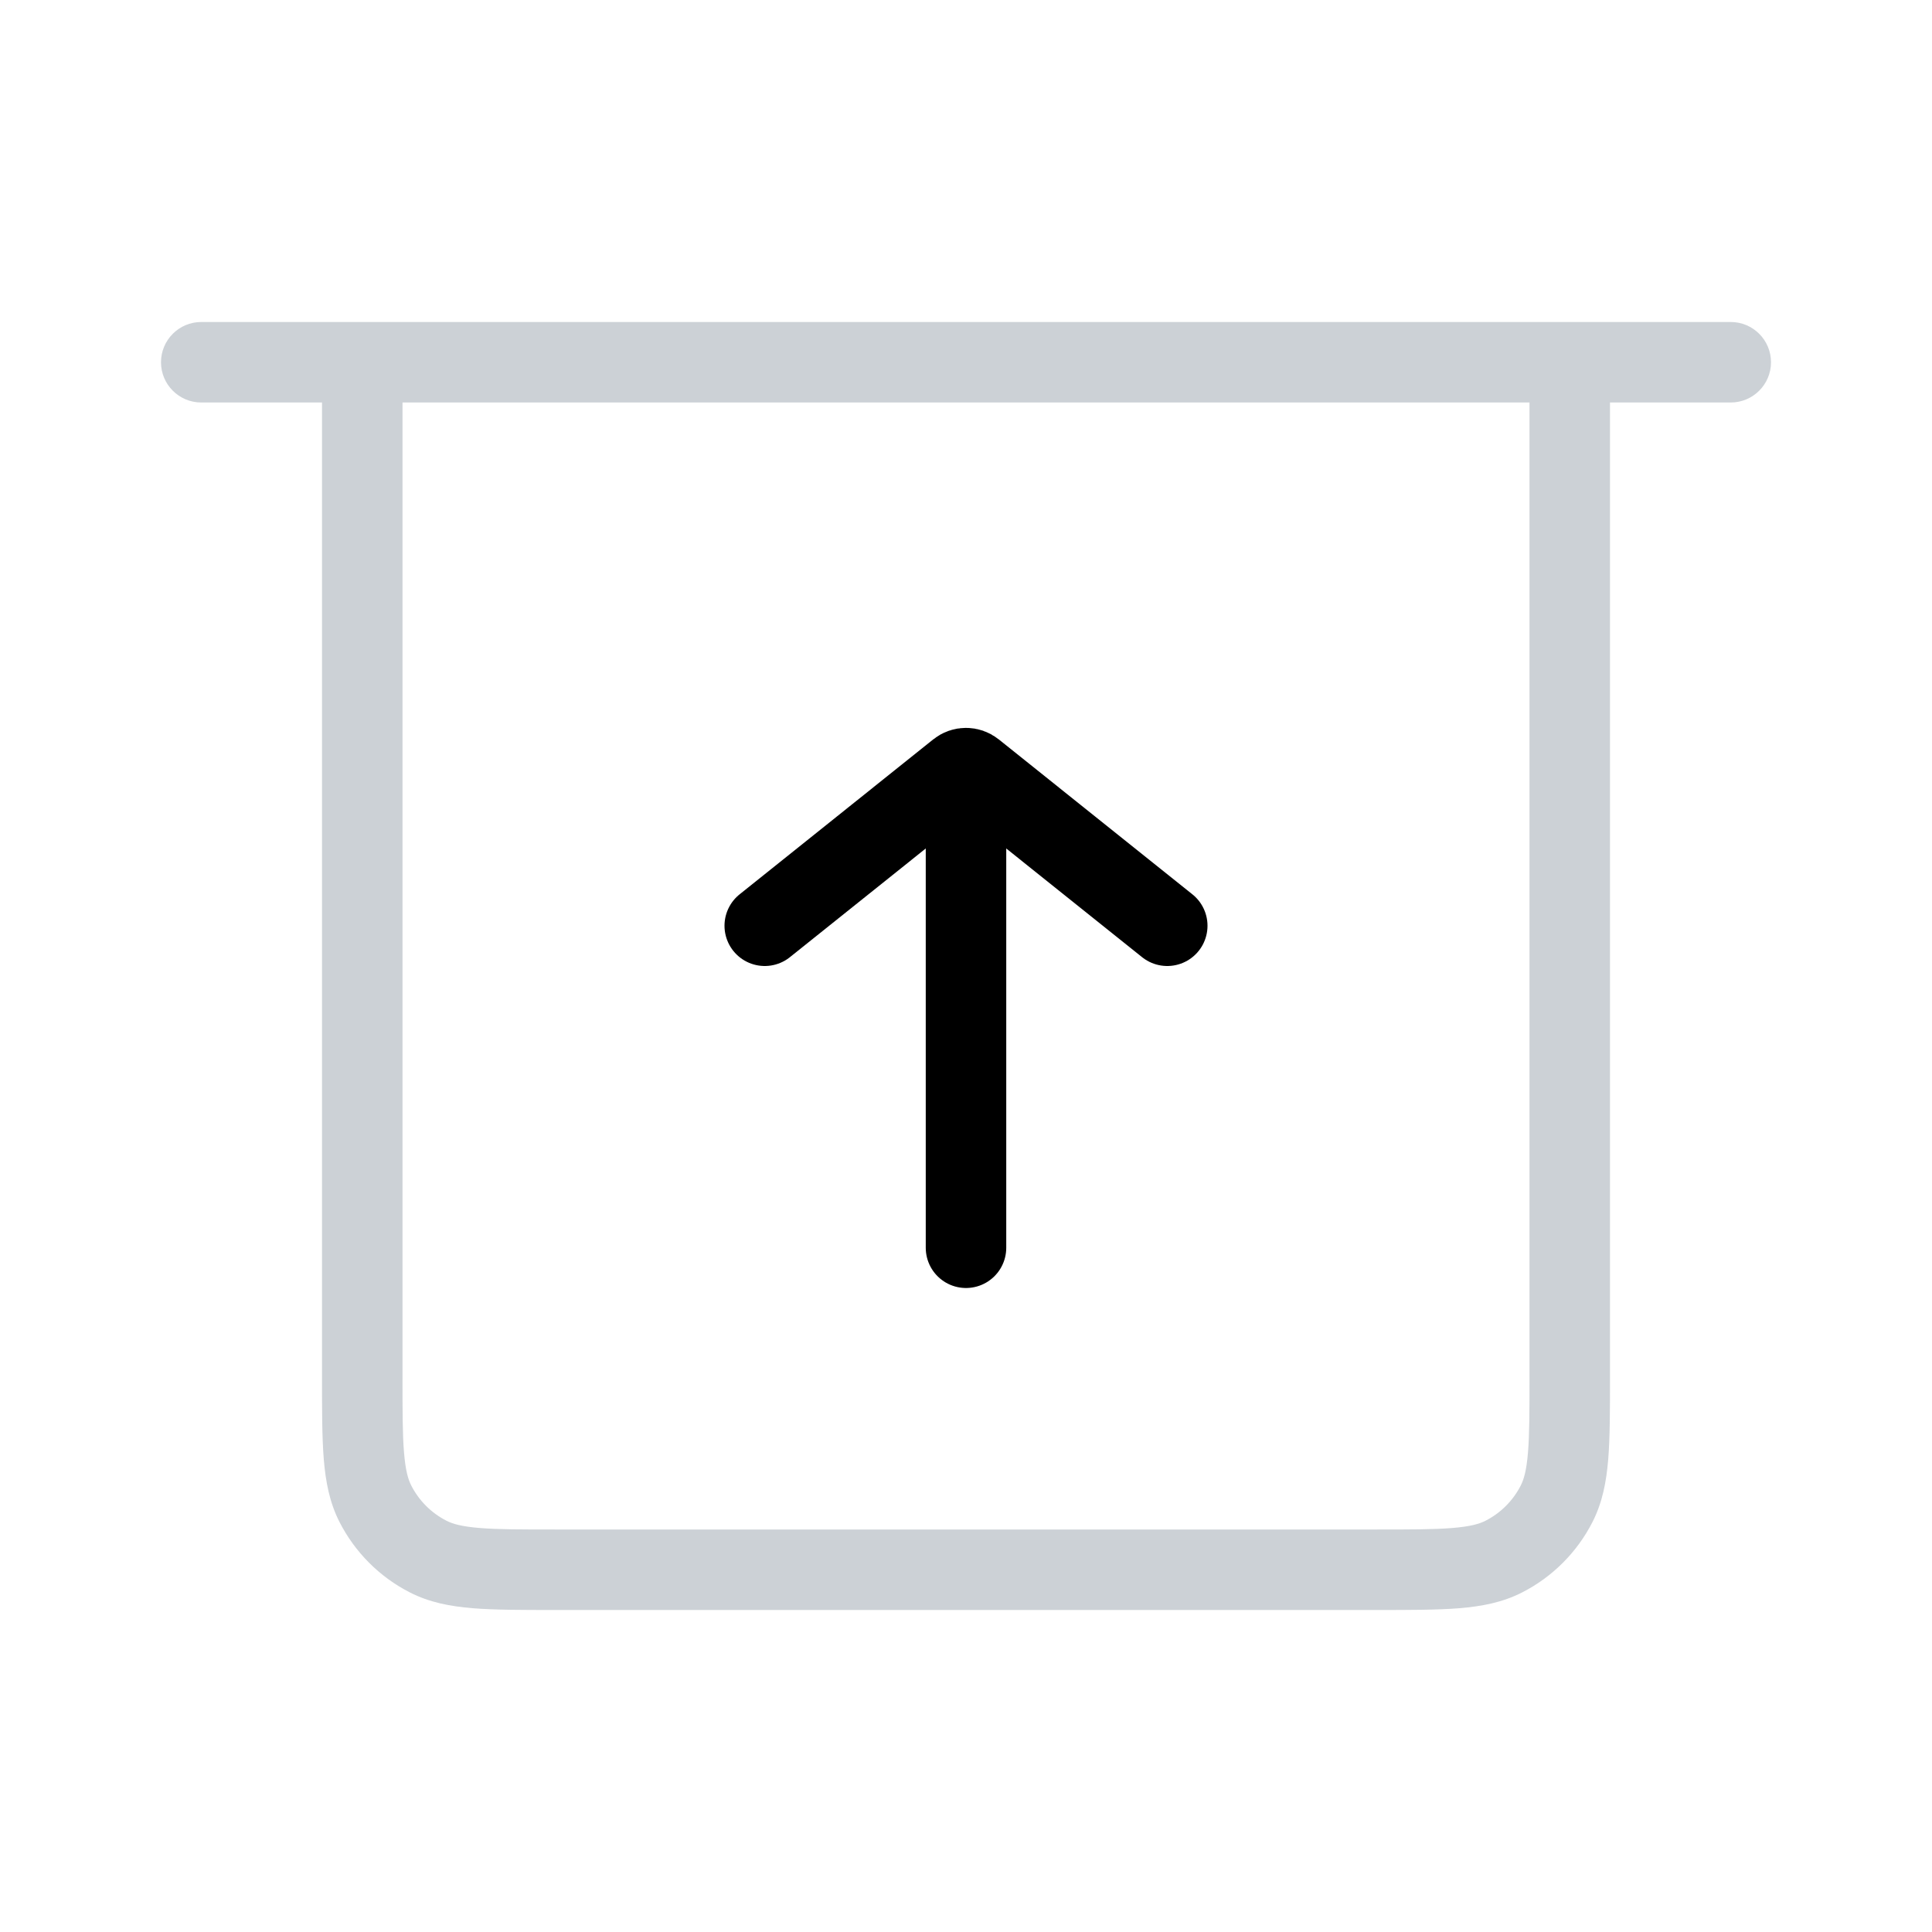 <svg width="24" height="24" viewBox="0 0 24 24" fill="none" xmlns="http://www.w3.org/2000/svg">
<path d="M2.5 4C2.224 4 2 4.224 2 4.5C2 4.776 2.224 5 2.5 5V4ZM21.5 5C21.776 5 22 4.776 22 4.5C22 4.224 21.776 4 21.5 4V5ZM4.5 4.5V4H4V4.5H4.5ZM19.5 4.5H20V4H19.5V4.5ZM5.319 19.337L5.092 19.782L5.319 19.337ZM4.663 18.681L4.218 18.908L4.663 18.681ZM19.337 18.681L19.782 18.908L19.337 18.681ZM18.681 19.337L18.908 19.782L18.681 19.337ZM2.5 5H21.5V4H2.5V5ZM4.5 5H19.5V4H4.5V5ZM19 4.5V17.1H20V4.5H19ZM17.1 19H6.9V20H17.1V19ZM5 17.1V4.5H4V17.1H5ZM6.9 19C6.472 19 6.181 19 5.956 18.981C5.736 18.963 5.624 18.931 5.546 18.891L5.092 19.782C5.335 19.906 5.593 19.955 5.874 19.978C6.149 20 6.488 20 6.9 20V19ZM4 17.1C4 17.512 4 17.851 4.022 18.126C4.045 18.407 4.094 18.665 4.218 18.908L5.109 18.454C5.069 18.376 5.037 18.264 5.019 18.044C5 17.819 5 17.528 5 17.1H4ZM5.546 18.891C5.358 18.795 5.205 18.642 5.109 18.454L4.218 18.908C4.41 19.284 4.716 19.59 5.092 19.782L5.546 18.891ZM19 17.1C19 17.528 19 17.819 18.981 18.044C18.963 18.264 18.931 18.376 18.891 18.454L19.782 18.908C19.906 18.665 19.955 18.407 19.978 18.126C20 17.851 20 17.512 20 17.1H19ZM17.1 20C17.512 20 17.851 20 18.126 19.978C18.407 19.955 18.665 19.906 18.908 19.782L18.454 18.891C18.376 18.931 18.264 18.963 18.044 18.981C17.819 19 17.528 19 17.1 19V20ZM18.891 18.454C18.795 18.642 18.642 18.795 18.454 18.891L18.908 19.782C19.284 19.59 19.59 19.284 19.782 18.908L18.891 18.454Z" fill="#2A4157" fill-opacity="0.24"/>
<path d="M12 15.5V10" stroke="currentColor" stroke-linecap="round"/>
<path d="M9.5 11.5L11.906 9.575C11.961 9.531 12.039 9.531 12.094 9.575L14.5 11.5" stroke="currentColor" stroke-linecap="round"/>
</svg>
